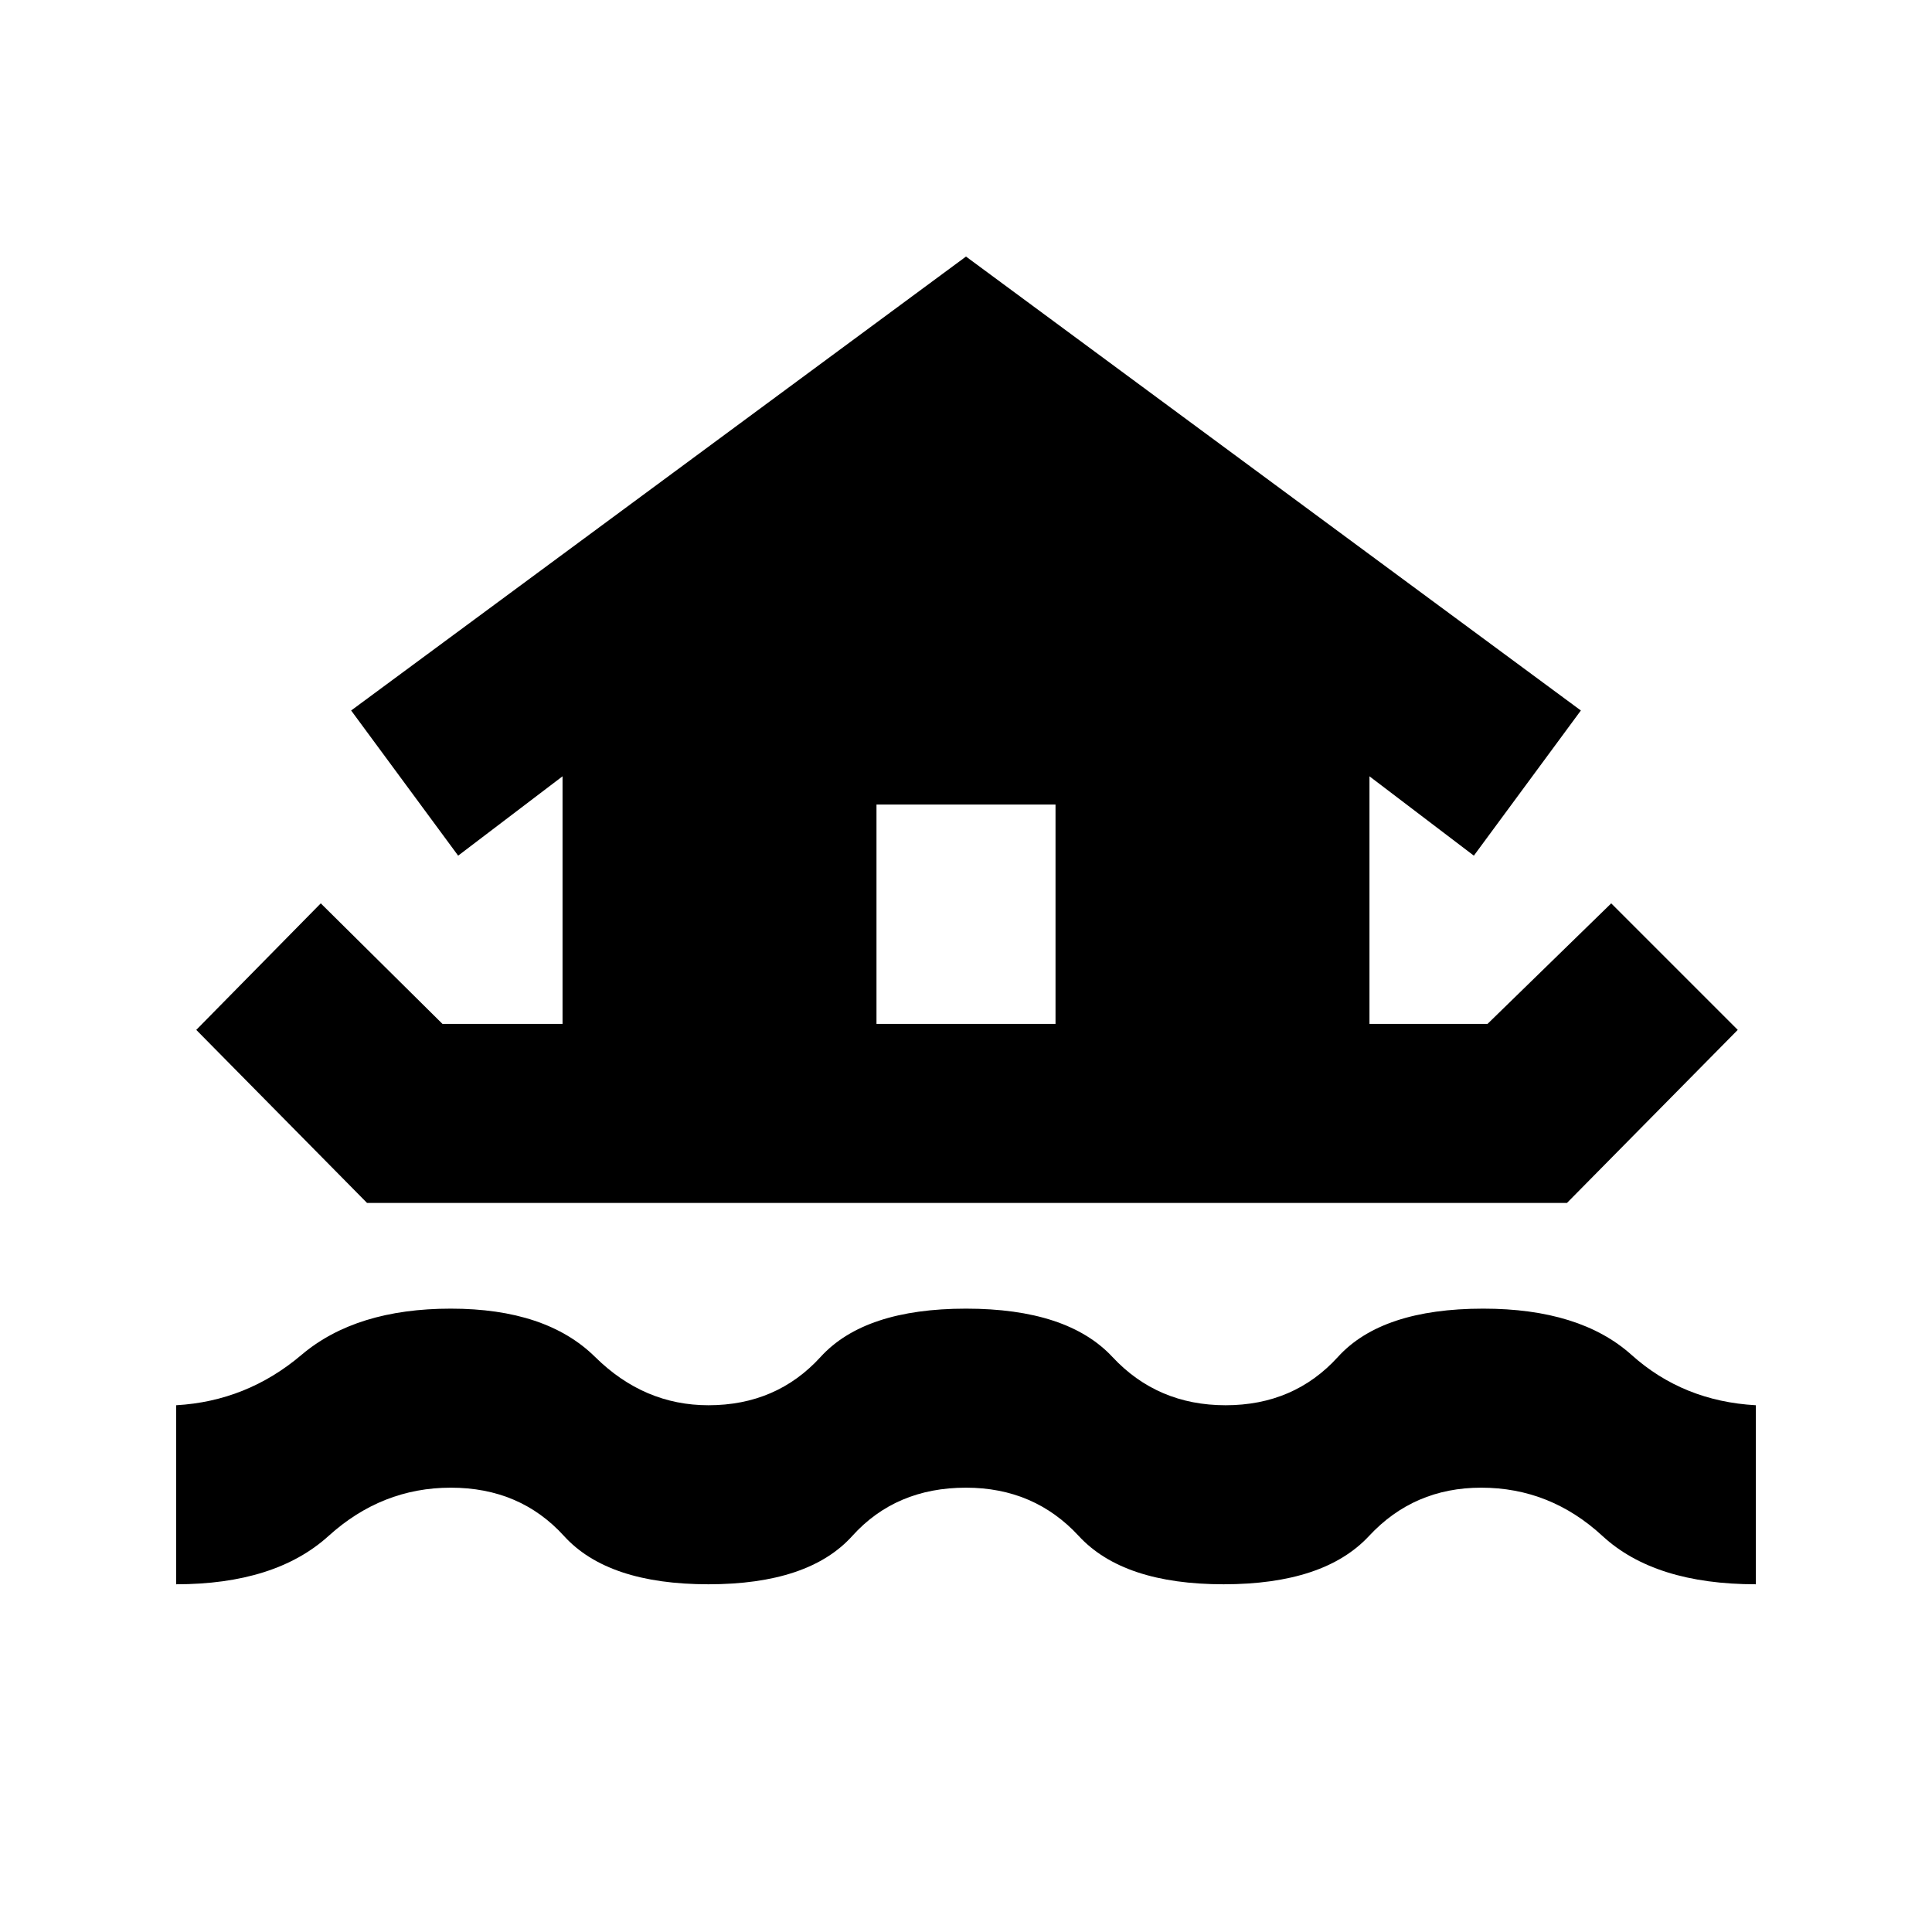 <svg xmlns="http://www.w3.org/2000/svg" height="20" viewBox="0 -960 960 960" width="20"><path d="M87.52-172.78v-88.96q35.13-2 62.26-25 27.13-23 74.22-23 47.39 0 71.7 24 24.3 24 56.3 24 33.87 0 55.74-24 21.87-24 72.26-24t72.76 24q22.37 24 56.24 24 34 0 55.8-24 21.81-24 72.2-24 48.09 0 73.72 23 25.63 23 61.76 25v88.96q-50.22 0-76.22-24t-60.26-24q-33.43 0-55.74 24-22.3 24-72.26 24-49.83 0-71.98-24-22.15-24-56.02-24-34.87 0-56.52 24-21.65 24-71.48 24-49.96 0-71.76-24-21.81-24-56.24-24-34.26 0-60.76 24t-75.72 24Zm10-275.48 61.87-62.87 60.48 59.91h59.65v-123.04l-51.87 39.43-53.17-72.13L480-832.52l305.52 225.56-53.17 72.13-51.87-39.43v123.04h58.65l61.48-59.91 62.87 62.87-84.87 86H182.39l-84.87-86Zm426.96-2.96v-109h-88.96v109h88.96Z"/></svg>